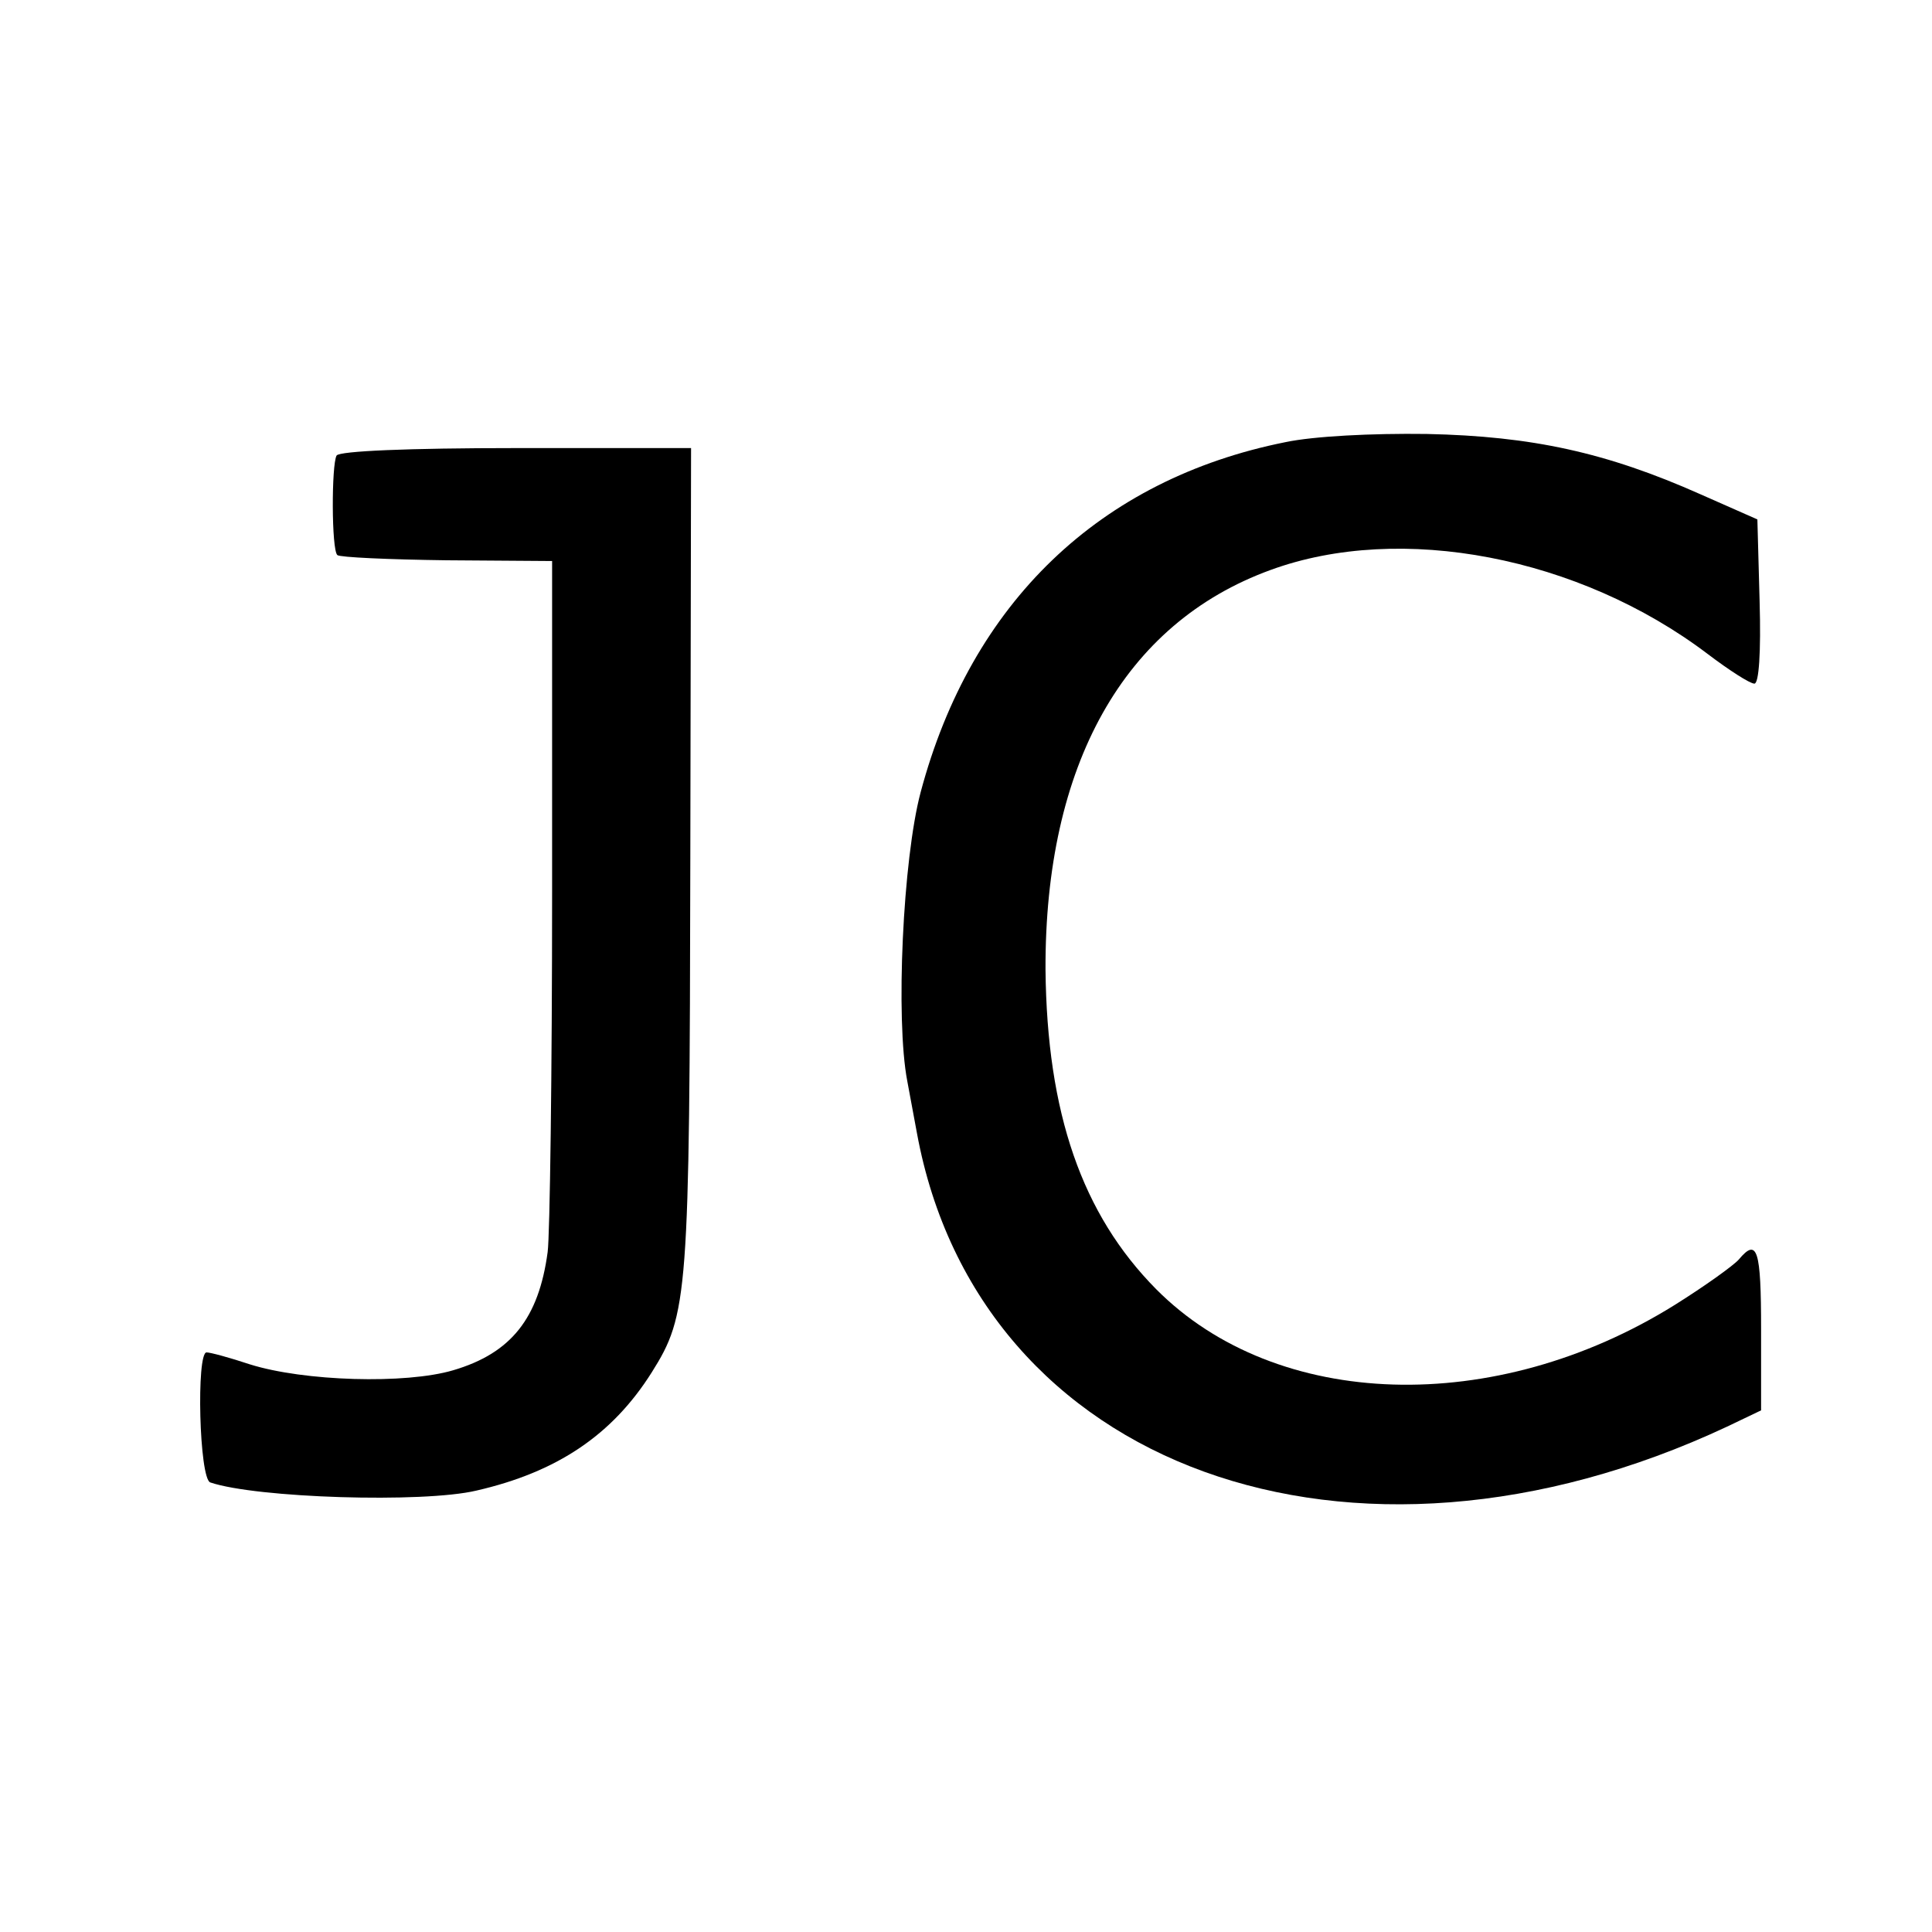 <?xml version="1.0" standalone="no"?>
<!DOCTYPE svg PUBLIC "-//W3C//DTD SVG 20010904//EN"
 "http://www.w3.org/TR/2001/REC-SVG-20010904/DTD/svg10.dtd">
<svg version="1.0" xmlns="http://www.w3.org/2000/svg"
 width="260pt" height="260pt" viewBox="0 0 260 260"
 preserveAspectRatio="xMidYMid meet">
<g transform="translate(0,260) scale(0.1,-0.1)"
fill="#000000" stroke="none">
<path d="M1730 2005 c-250 -50 -423 -216 -491 -471 -24 -90 -34 -306 -18 -389
5 -27 11 -59 13 -70 83 -451 584 -632 1090 -395 l46 22 0 109 c0 107 -5 124
-30 94 -7 -8 -46 -36 -86 -61 -242 -151 -536 -142 -698 21 -100 101 -147 237
-149 430 -1 275 105 466 303 538 175 64 415 18 588 -113 29 -22 57 -40 63 -40
6 0 9 41 7 111 l-3 110 -77 34 c-126 56 -226 78 -368 81 -74 1 -152 -3 -190
-11z"/>
<path d="M453 1987 c-7 -12 -7 -127 1 -134 3 -3 69 -6 147 -7 l142 -1 0 -445
c0 -245 -3 -463 -6 -485 -12 -89 -49 -136 -127 -159 -64 -19 -201 -15 -274 8
-27 9 -53 16 -58 16 -14 0 -10 -170 5 -175 62 -21 286 -28 358 -11 109 25 183
75 236 159 49 78 51 102 52 693 l1 551 -235 0 c-146 0 -238 -4 -242 -10z"/>
</g>
</svg>
